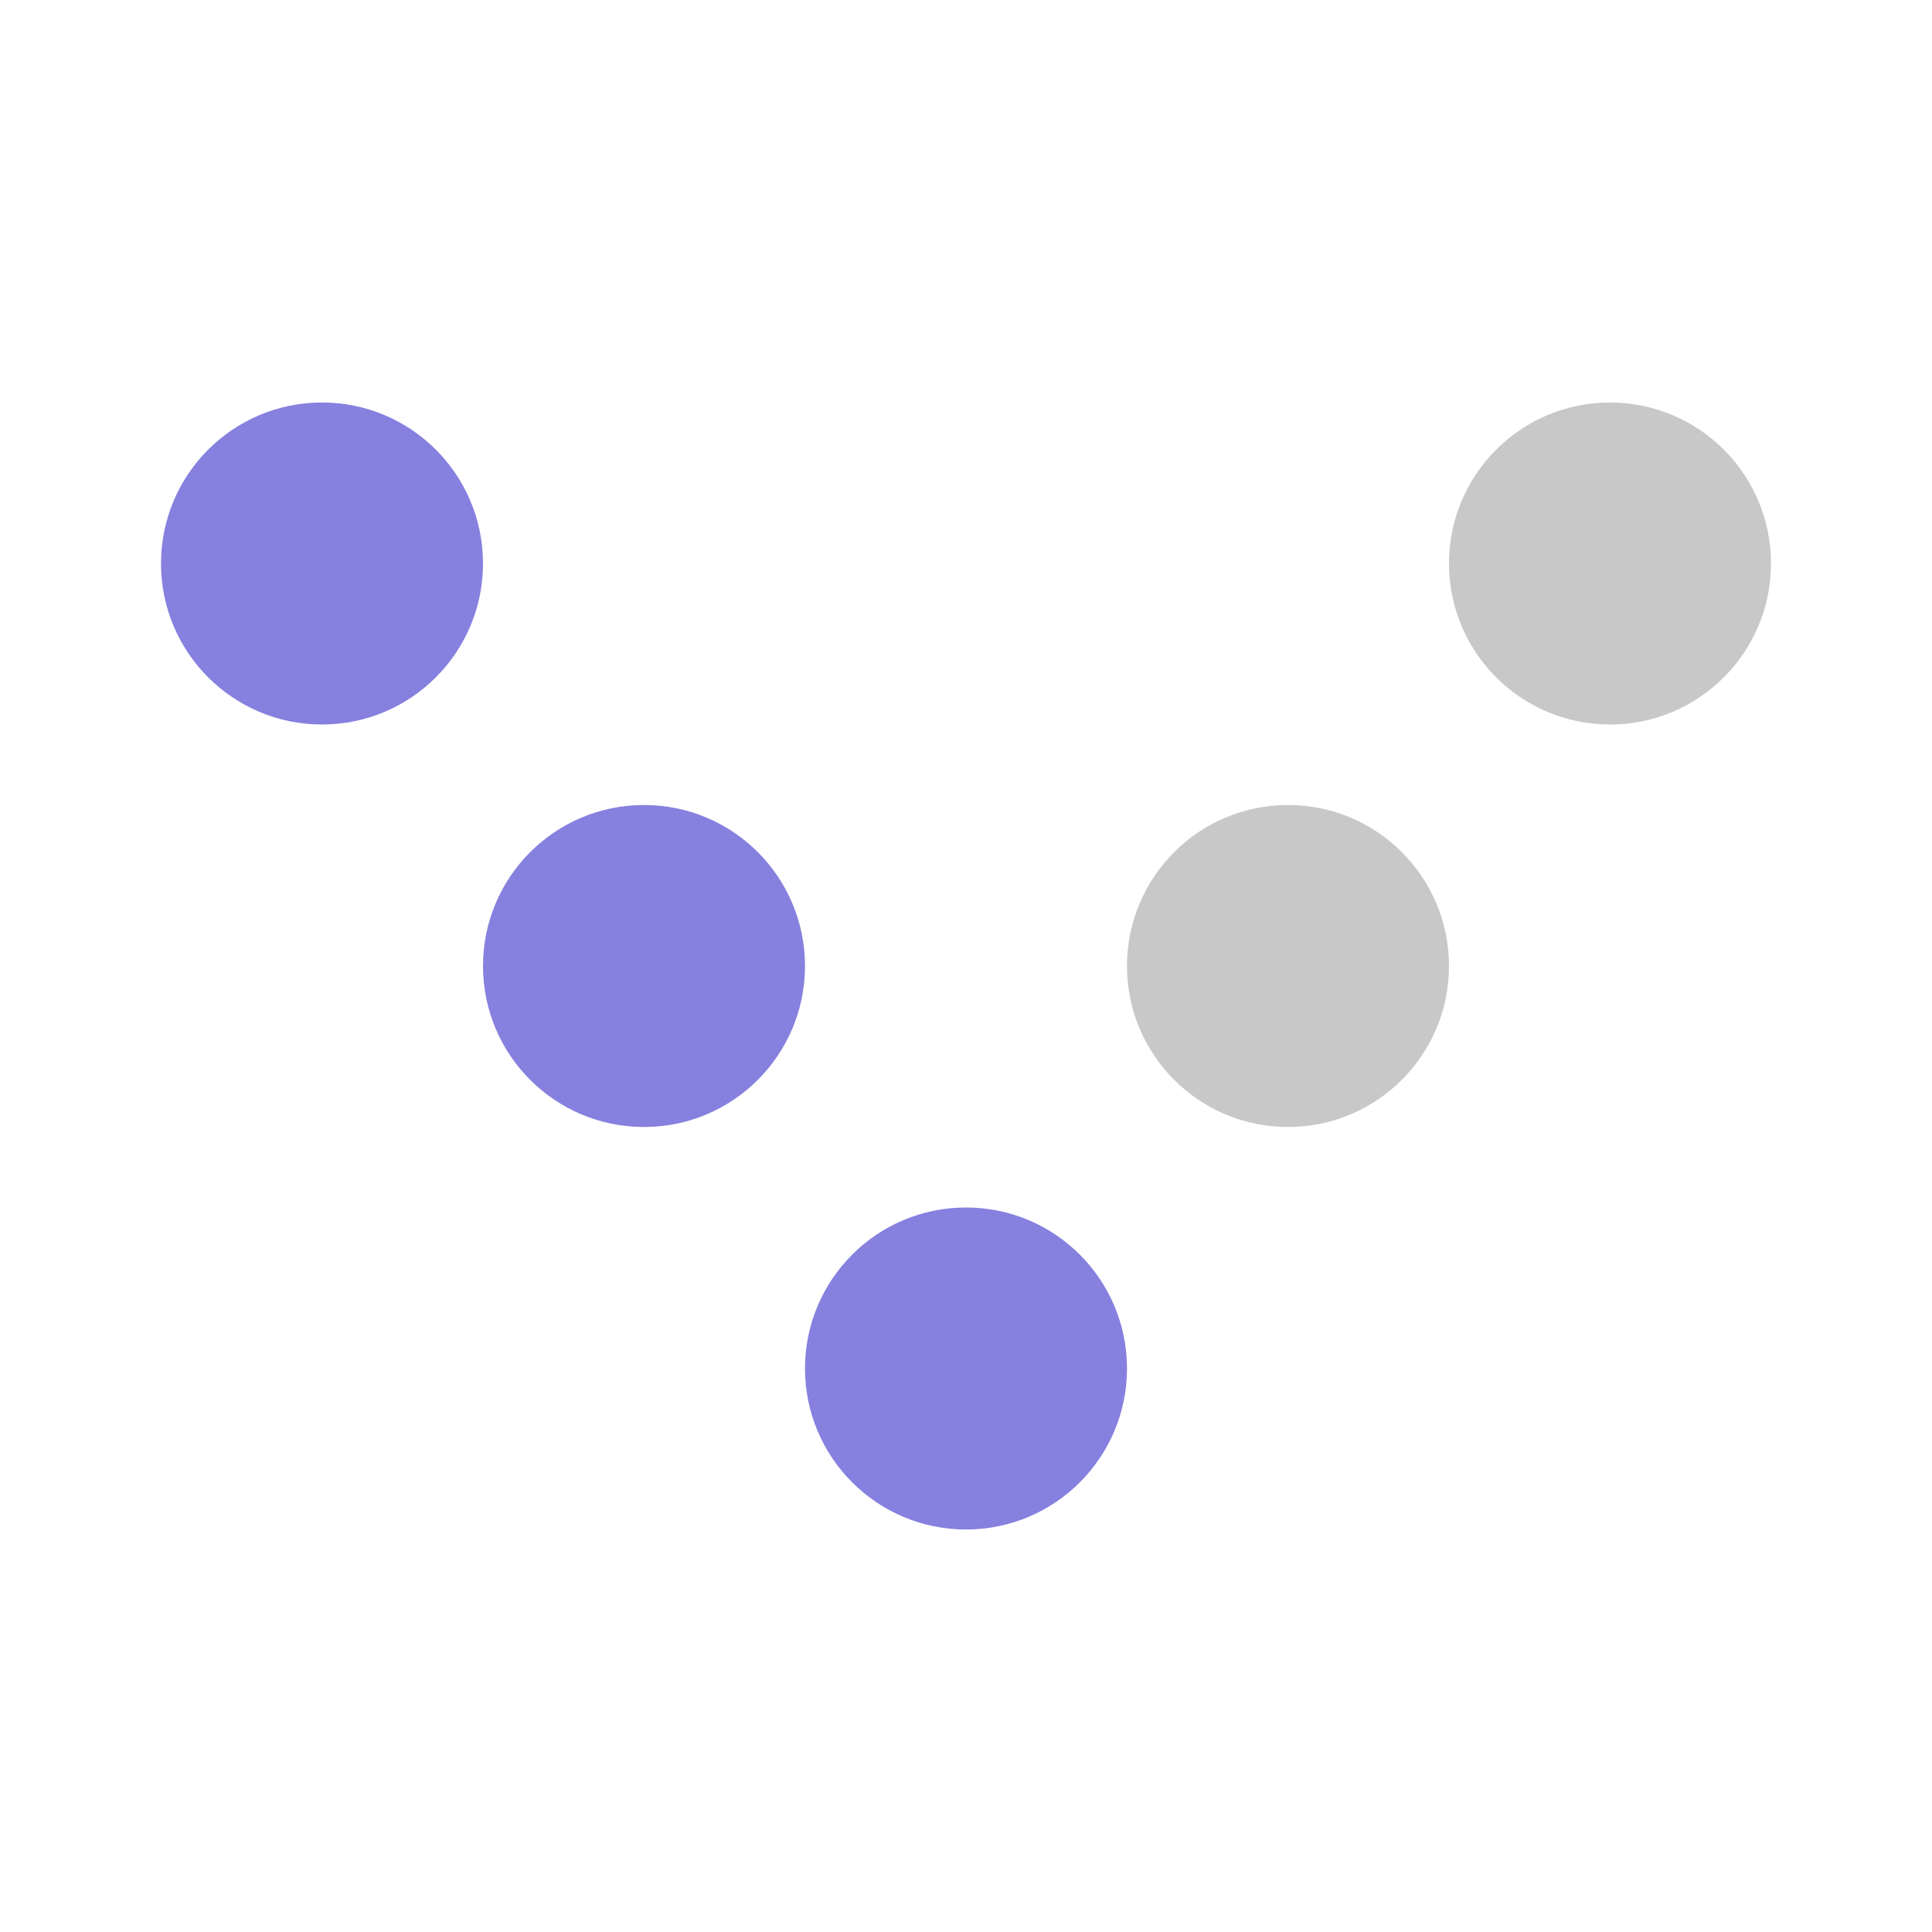 <?xml version="1.0" encoding="UTF-8"?>
<svg width="24px" height="24px" viewBox="0 0 24 24" version="1.1" xmlns="http://www.w3.org/2000/svg" xmlns:xlink="http://www.w3.org/1999/xlink">
    <title>Deck/LeftChopOff</title>
    <g id="Deck/LeftChopOff" stroke="none" stroke-width="1" fill="none" fill-rule="evenodd">
        <circle id="LeftTwo" fill="#8680DF" cx="4" cy="7" r="2"></circle>
        <circle id="RightTwo" fill="#C8C8C8" cx="20" cy="7" r="2"></circle>
        <circle id="LeftThree" fill="#8680DF" cx="8" cy="12" r="2"></circle>
        <circle id="RightThree" fill="#C8C8C8" cx="16" cy="12" r="2"></circle>
        <circle id="HeadPin" fill="#8680DF" cx="12" cy="17" r="2"></circle>
    </g>
</svg>